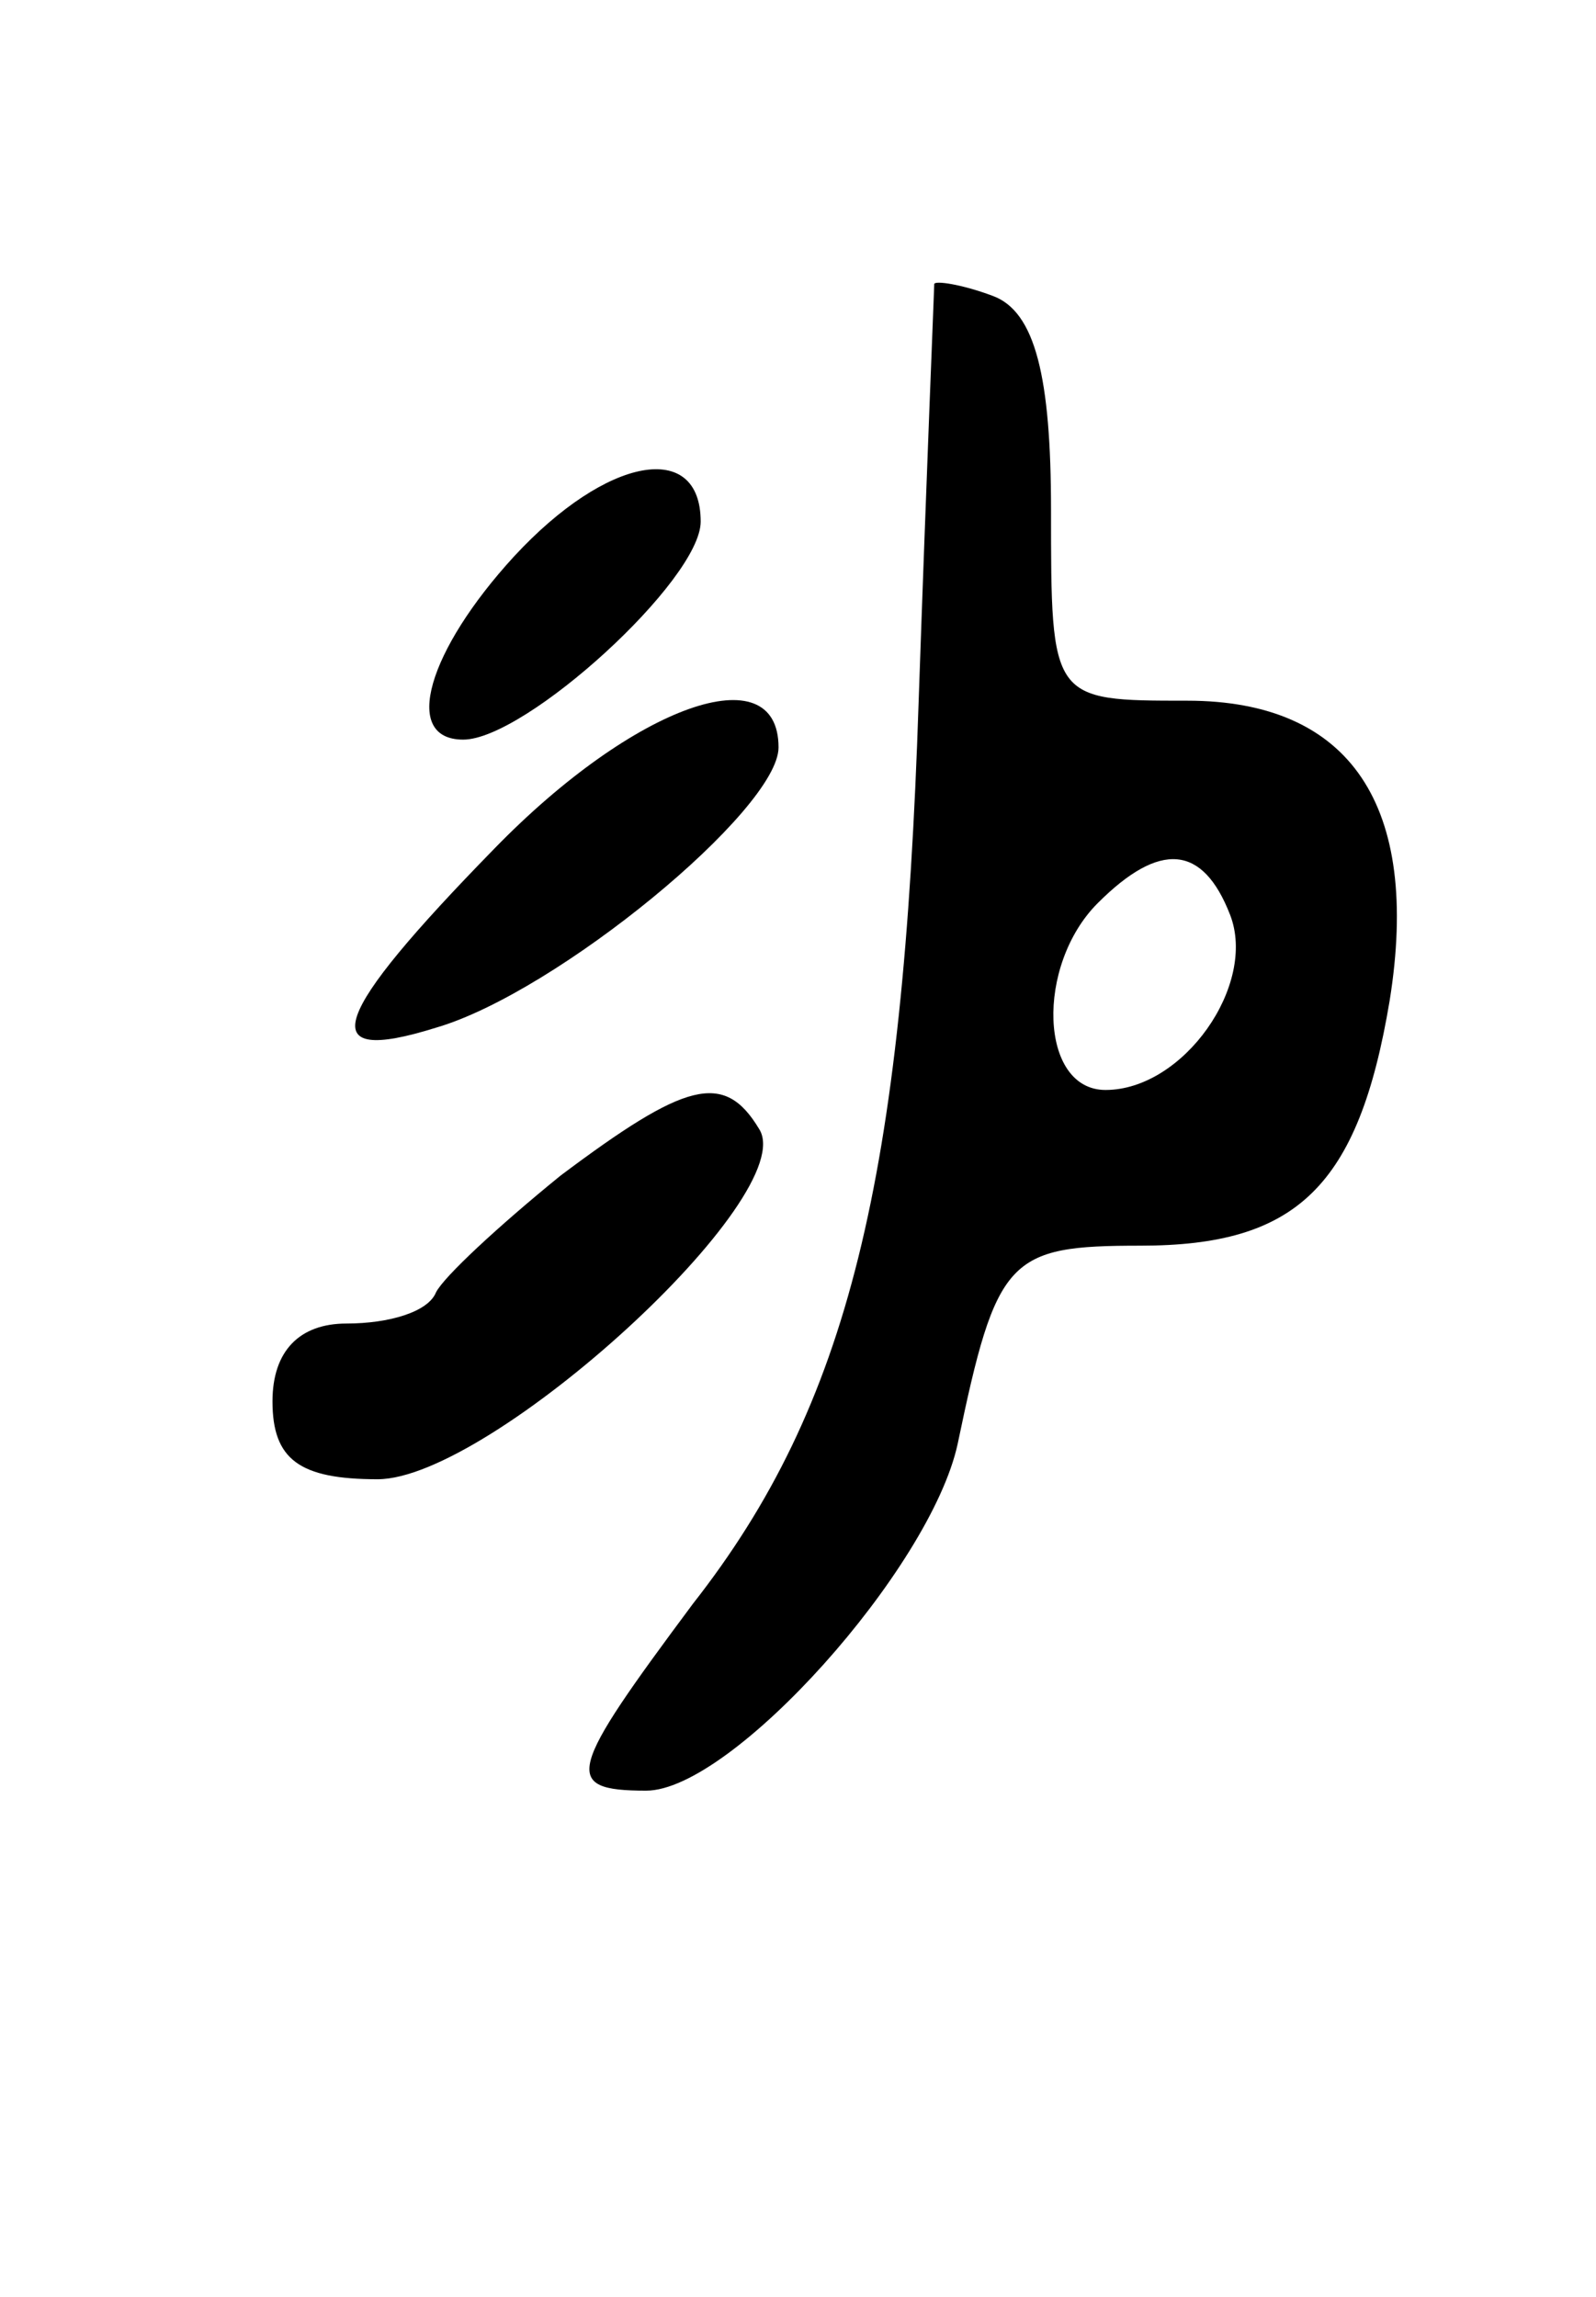 <svg version="1.0" xmlns="http://www.w3.org/2000/svg"
 width="41pt" height="59pt" viewBox="0 0 41 59"
 preserveAspectRatio="xMidYMid meet">
<g transform="translate(0,59) scale(0.1,-0.1)"
fill="#000000" stroke="none">
<path d="M240 517 c0 -1 -2 -49 -4 -107 -4 -123 -18 -181 -58 -232 -32 -43
-34 -48 -12 -48 22 0 73 57 80 89 10 48 13 51 47 51 40 0 56 15 64 63 8 50
-10 77 -52 77 -35 0 -35 0 -35 49 0 34 -4 51 -15 55 -8 3 -15 4 -15 3z m76
-162 c7 -18 -12 -45 -32 -45 -17 0 -18 32 -2 48 16 16 27 15 34 -3z"/>
<path d="M132 447 c-22 -24 -29 -47 -13 -47 16 0 61 41 61 56 0 21 -24 17 -48
-9z"/>
<path d="M127 372 c-42 -43 -47 -56 -15 -46 31 9 88 56 88 72 0 24 -37 11 -73
-26z"/>
<path d="M144 288 c-16 -13 -30 -26 -32 -30 -2 -5 -12 -8 -23 -8 -12 0 -19 -7
-19 -20 0 -15 7 -20 27 -20 29 0 109 73 98 90 -9 15 -19 12 -51 -12z"/>
</g>
</svg>
